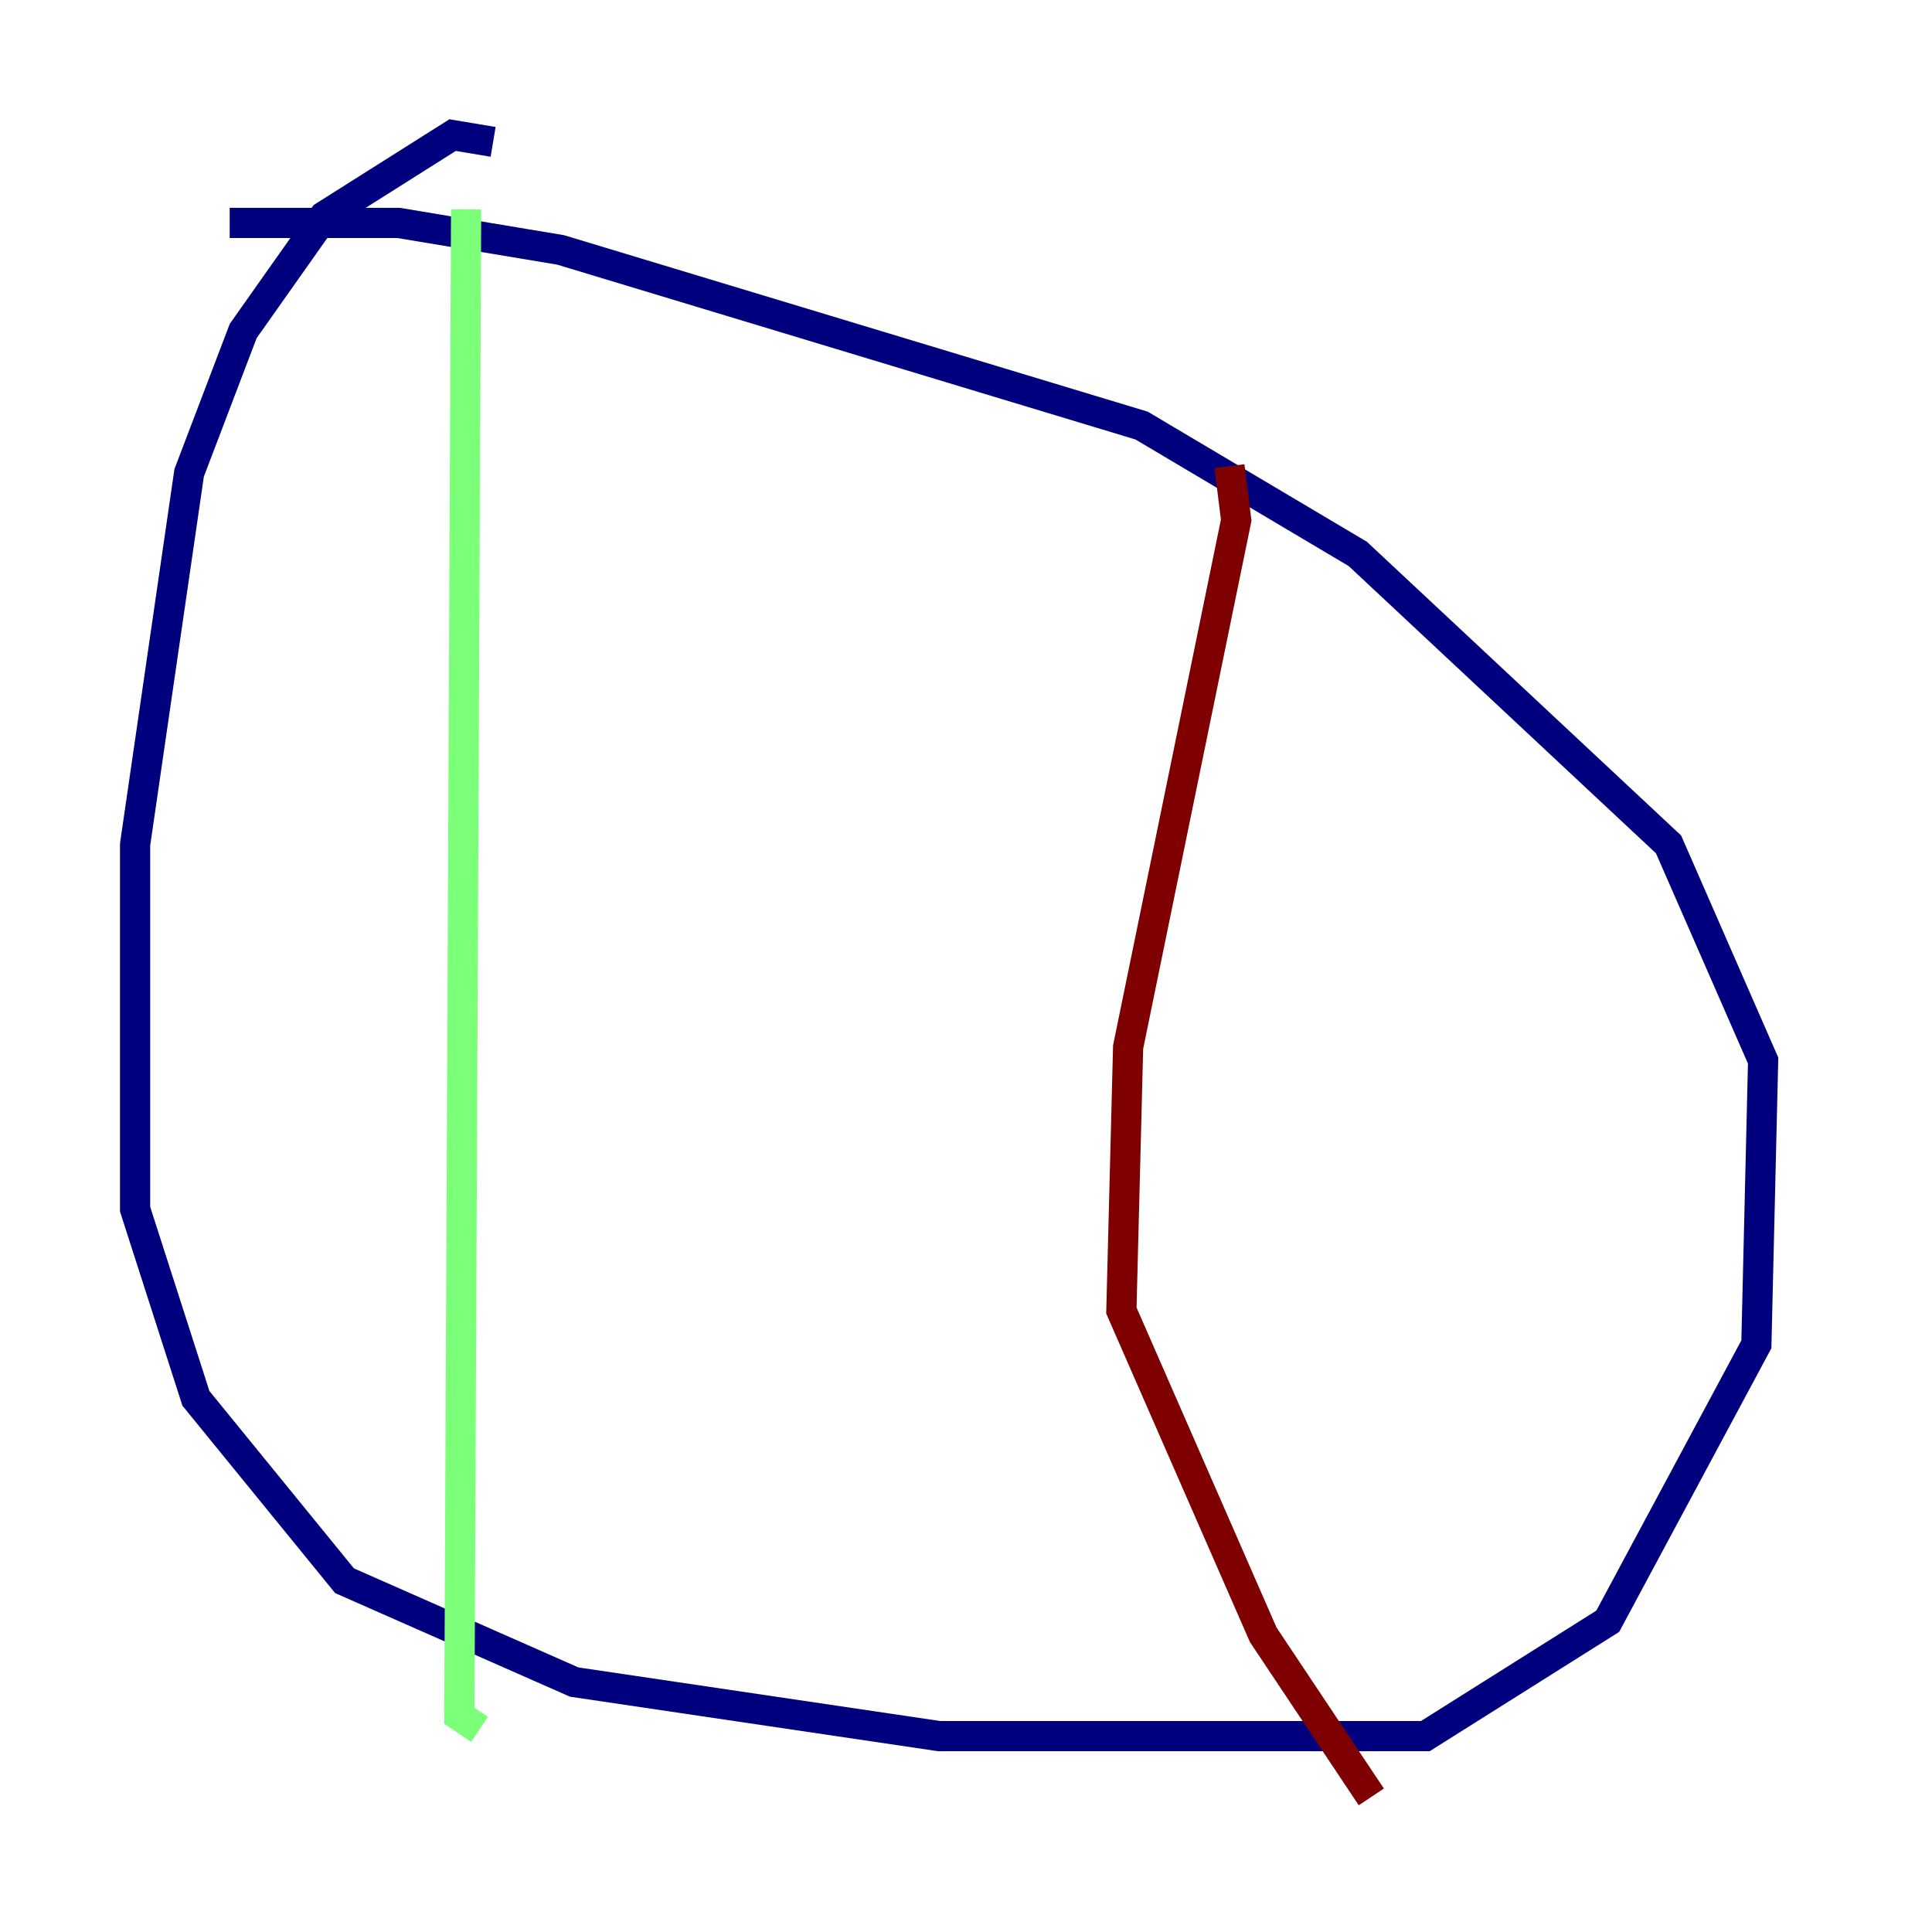 <?xml version="1.0" encoding="utf-8" ?>
<svg baseProfile="tiny" height="128" version="1.2" viewBox="0,0,128,128" width="128" xmlns="http://www.w3.org/2000/svg" xmlns:ev="http://www.w3.org/2001/xml-events" xmlns:xlink="http://www.w3.org/1999/xlink"><defs /><polyline fill="none" points="32.671,9.399 29.986,8.951 21.483,14.322 16.112,21.93 12.531,31.329 8.951,55.944 8.951,80.112 12.979,92.643 22.825,104.727 38.042,111.441 62.21,115.021 94.434,115.021 106.517,107.413 116.364,89.063 116.811,70.266 110.546,55.944 89.958,36.699 75.636,28.196 37.147,16.559 26.406,14.769 15.217,14.769" stroke="#00007f" stroke-width="2" /><polyline fill="none" points="30.881,13.874 30.434,113.678 31.776,114.573" stroke="#7cff79" stroke-width="2" /><polyline fill="none" points="81.454,30.881 81.902,34.462 74.741,69.371 74.294,86.825 83.692,108.308 90.853,119.049" stroke="#7f0000" stroke-width="2" /></svg>